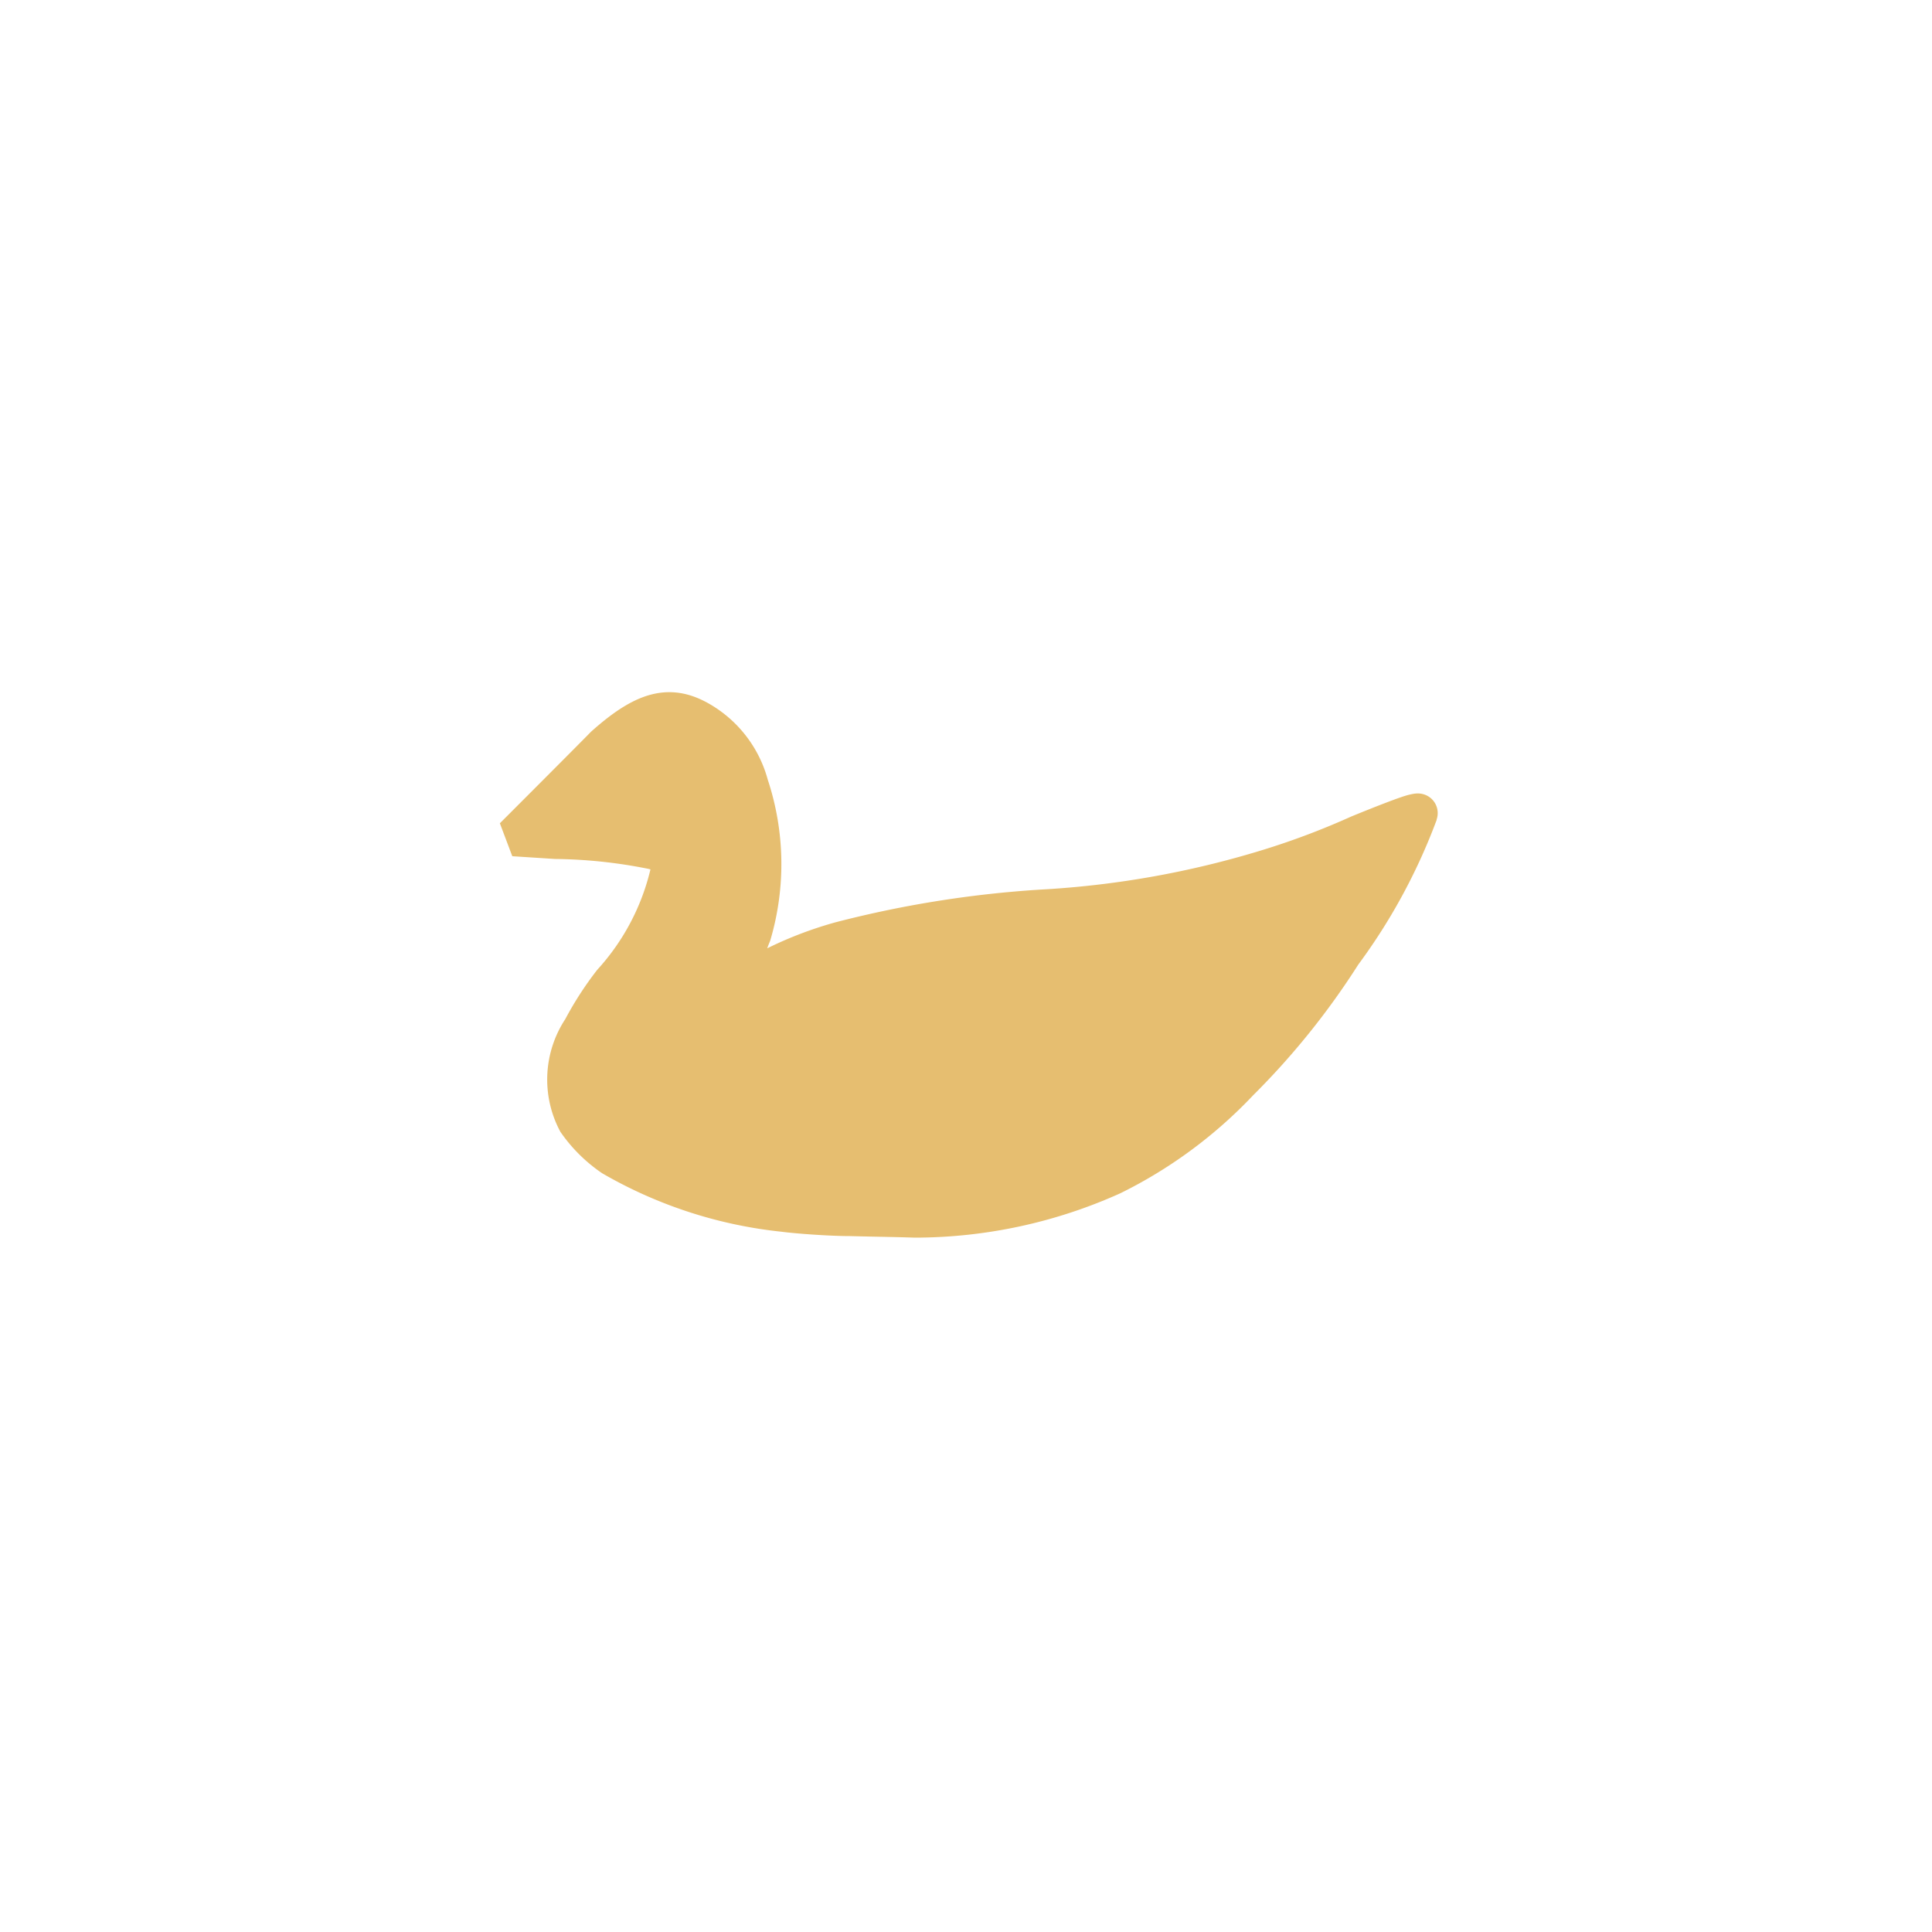 <svg xmlns="http://www.w3.org/2000/svg" viewBox="0 0 50 50"><path d="M22,31.49c-.49,0-1.34-.06-1.72-.11a11.18,11.18,0,0,1-4.43-1.44,3.62,3.62,0,0,1-.92-.91,2.35,2.35,0,0,1,.13-2.4,8.27,8.27,0,0,1,.78-1.21,6.36,6.36,0,0,0,1.5-2.89c0-.34-.08-.44-.44-.53a13.36,13.36,0,0,0-2.52-.27l-1.09-.07s2-2,2.35-2.36c1.12-1,1.79-1.11,2.63-.55a2.74,2.74,0,0,1,1.12,1.57,6.45,6.45,0,0,1,.07,3.86c-.06.14-.14.38-.2.53-.15.41-.14.55.05.55s.22,0,.85-.31a9.57,9.57,0,0,1,1.6-.6,27.64,27.64,0,0,1,5.4-.84,24.51,24.51,0,0,0,5.55-1,20.12,20.12,0,0,0,2.46-.92c.61-.25,1.25-.5,1.43-.54s.08,0,.08.08a14.72,14.72,0,0,1-1.94,3.55A19.2,19.2,0,0,1,32.07,28a11.56,11.56,0,0,1-3.29,2.43,12.47,12.47,0,0,1-5.1,1.1C23.08,31.51,22.78,31.51,22,31.49Z" fill="#e6be70" stroke="#e6be70" stroke-miterlimit="2"/><rect width="50" height="50" fill="none"/></svg>